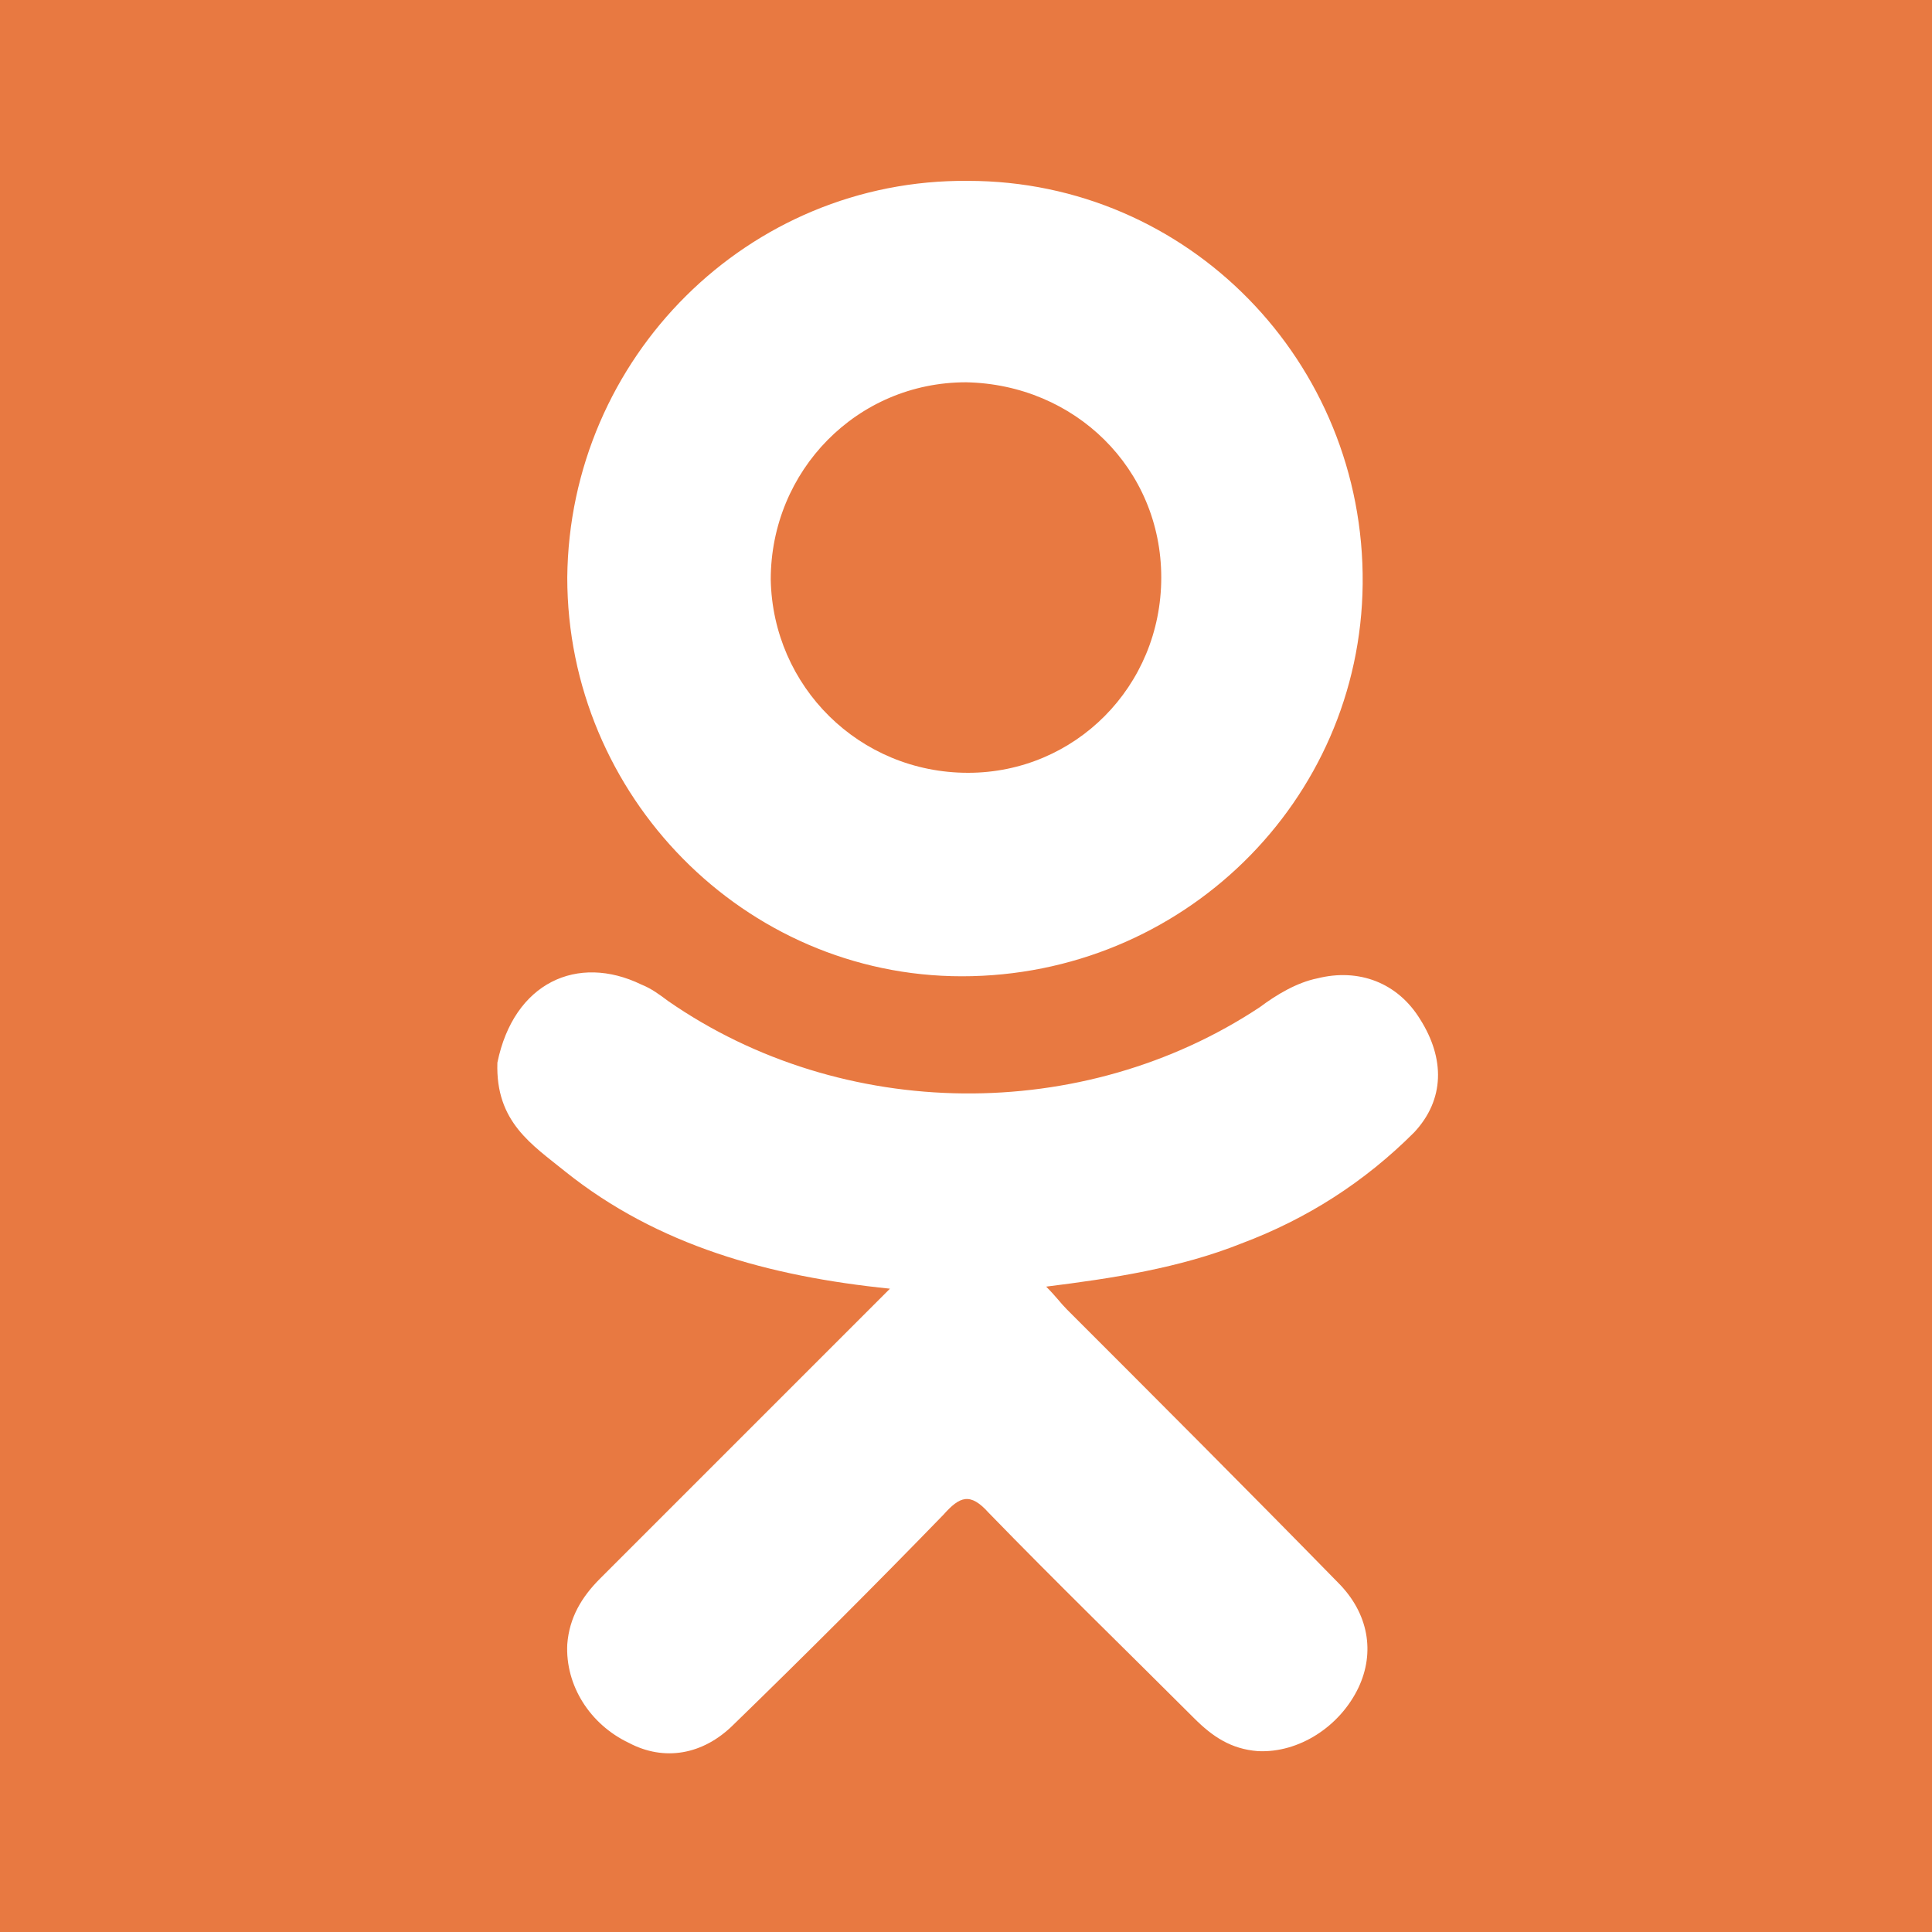 <?xml version="1.0" encoding="utf-8"?>
<!-- Generator: Adobe Illustrator 19.0.0, SVG Export Plug-In . SVG Version: 6.00 Build 0)  -->
<svg version="1.1" id="Capa_1" xmlns="http://www.w3.org/2000/svg" xmlns:xlink="http://www.w3.org/1999/xlink" x="0px" y="0px"
	 viewBox="-250 373.9 94 94" style="enable-background:new -250 373.9 94 94;" xml:space="preserve">
<style type="text/css">
	.st0{fill:#E87941;}
	.st1{fill:url(#SVGID_1_);}
</style>
<g>
	<g>
		<path class="st0" d="M-202.9,411.5c5.2,0,9.4-4.2,9.4-9.5c0-5.3-4.2-9.4-9.5-9.5c-5.3,0-9.5,4.3-9.5,9.6
			C-212.4,407.3-208.2,411.5-202.9,411.5z"/>
		
			<linearGradient id="SVGID_1_" gradientUnits="userSpaceOnUse" x1="-203" y1="467.78" x2="-203" y2="419.779" gradientTransform="matrix(1 0 0 -1 0 841.67)">
			<stop  offset="0" style="stop-color:#E87941"/>
			<stop  offset="1" style="stop-color:#E87941"/>
		</linearGradient>
		<path class="st1" d="M-156,373.9h-94v94h94V373.9z M-202.9,382.7c10.7,0,19.3,8.8,19.2,19.6c-0.1,10.6-8.8,19.1-19.5,19.1
			c-10.6,0-19.2-8.8-19.2-19.4C-222.3,391.3-213.6,382.6-202.9,382.7z M-181.2,429c-2.4,2.4-5.2,4.2-8.4,5.4c-3,1.2-6.3,1.7-9.5,2.1
			c0.5,0.5,0.7,0.8,1,1.1c4.4,4.4,8.8,8.8,13.2,13.3c1.5,1.5,1.8,3.4,1,5.1c-0.9,1.9-2.9,3.2-4.9,3.1c-1.3-0.1-2.2-0.7-3.1-1.6
			c-3.3-3.3-6.7-6.6-10-10c-0.9-1-1.4-0.8-2.2,0.1c-3.3,3.4-6.7,6.8-10.2,10.2c-1.5,1.5-3.4,1.8-5.1,0.9c-1.9-0.9-3.1-2.8-3-4.8
			c0.1-1.3,0.7-2.3,1.6-3.2c4.4-4.4,8.7-8.7,13.1-13.1c0.3-0.3,0.6-0.6,1-1c-5.9-0.6-11.3-2.1-15.8-5.7c-1.6-1.3-3.4-2.4-3.3-5.3
			c0,0,0,0,0,0c0.8-3.9,3.9-5.3,7-3.8c0.5,0.2,0.9,0.5,1.3,0.8c8.5,5.9,20.2,6,28.8,0.3c0.8-0.6,1.8-1.2,2.8-1.4c2-0.5,3.9,0.2,5,2
			C-179.7,425.4-179.7,427.4-181.2,429z"/>
	</g>
</g>
</svg>
